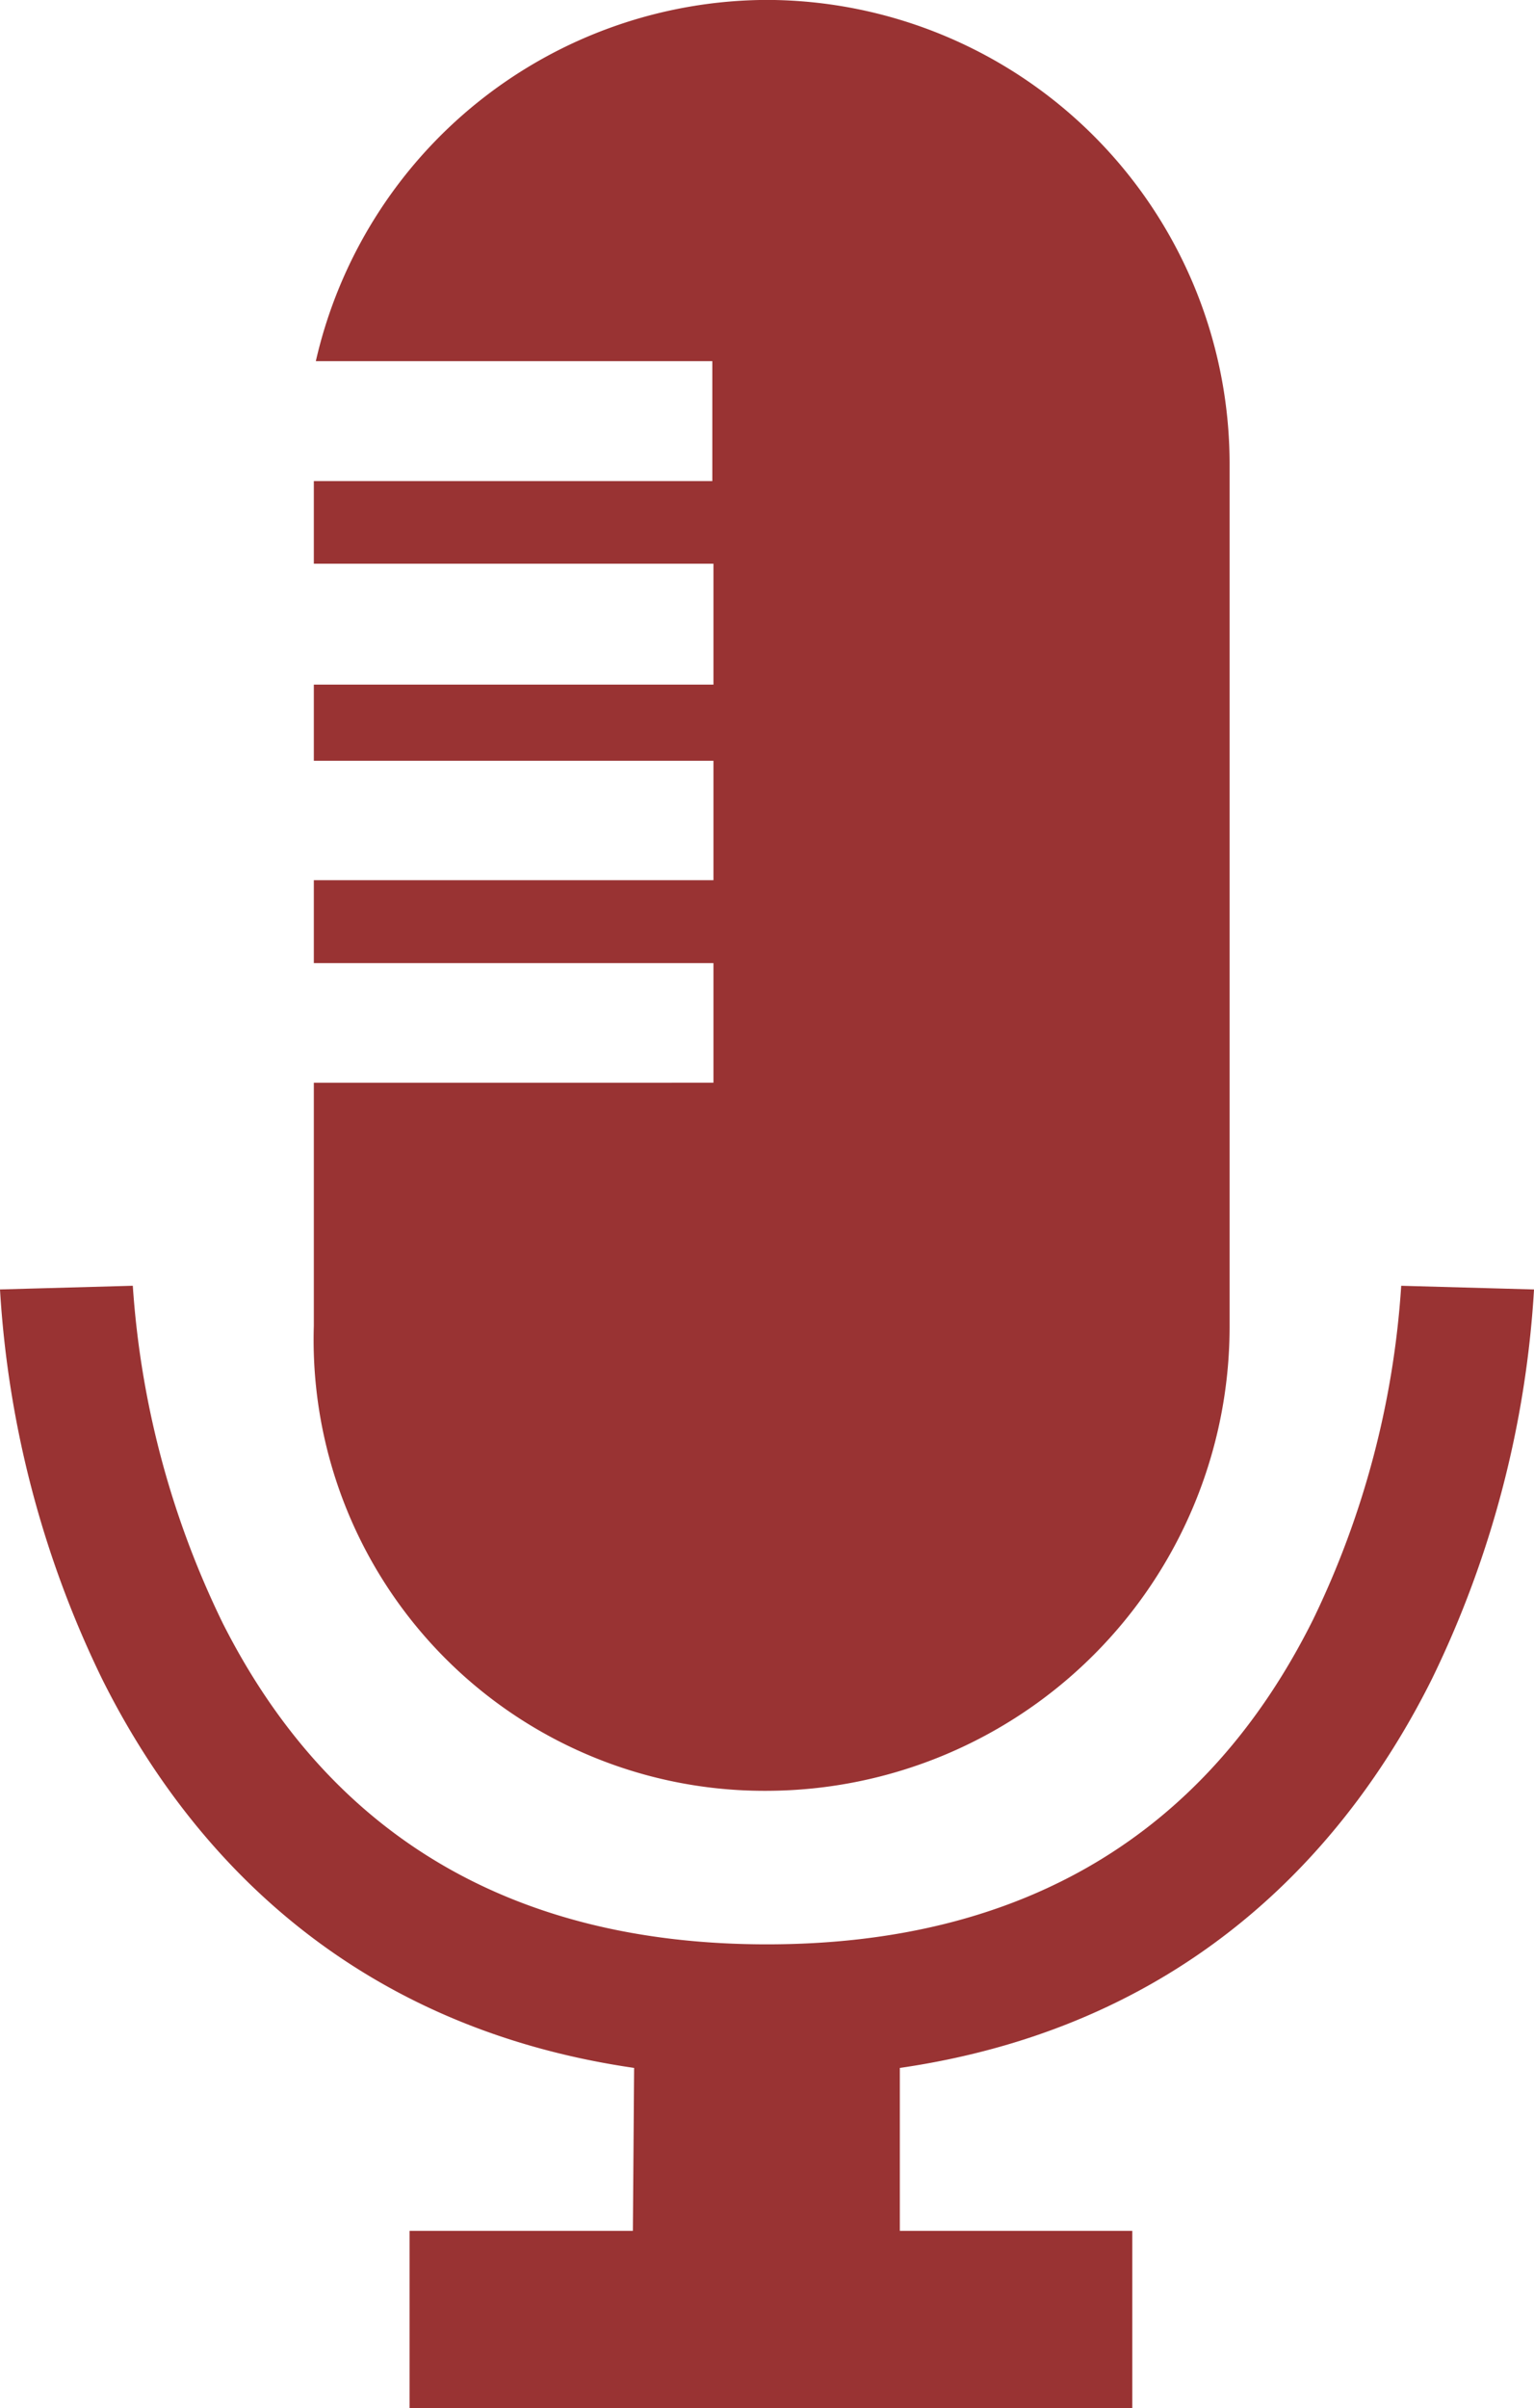 <svg xmlns="http://www.w3.org/2000/svg" width="74.562" height="116.978" viewBox="0 0 74.562 116.978">
  <g id="组_45" data-name="组 45" transform="translate(-270.448 -112.022)">
    <path id="路径_72" data-name="路径 72" d="M314.131,164.617v11.81a21.909,21.909,0,0,0,22.03,22.587h0a22.548,22.548,0,0,0,22.482-22.482V134.5a22.548,22.548,0,0,0-22.482-22.482h0a22.57,22.57,0,0,0-21.933,17.548H333.5v5.825H314.131v4.015h19.424v5.872H314.131v3.7h19.424v5.8H314.131v4.03h19.424v5.808Z" transform="translate(-28.429)" fill="#933"/>
    <path id="路径_73" data-name="路径 73" d="M377.279,401.172h0" transform="translate(-69.548 -188.246)" fill="#933" opacity="0.8"/>
    <path id="路径_74" data-name="路径 74" d="M314.185,336.907h11.3v8.609h-35.13v-8.609H301.21l.06-7.915c-14.456-2.1-22-11.154-25.862-18.9a49.908,49.908,0,0,1-4.96-18.916l6.455-.179a44.012,44.012,0,0,0,4.373,16.392c5.232,10.35,14.133,15.6,26.453,15.6,12.393,0,21.324-5.309,26.543-15.777a43.586,43.586,0,0,0,4.284-16.214l6.455.179a49.9,49.9,0,0,1-4.96,18.916c-3.863,7.749-11.407,16.8-25.866,18.9Z" transform="translate(0 -116.517)" fill="#933"/>
  </g>
</svg>
